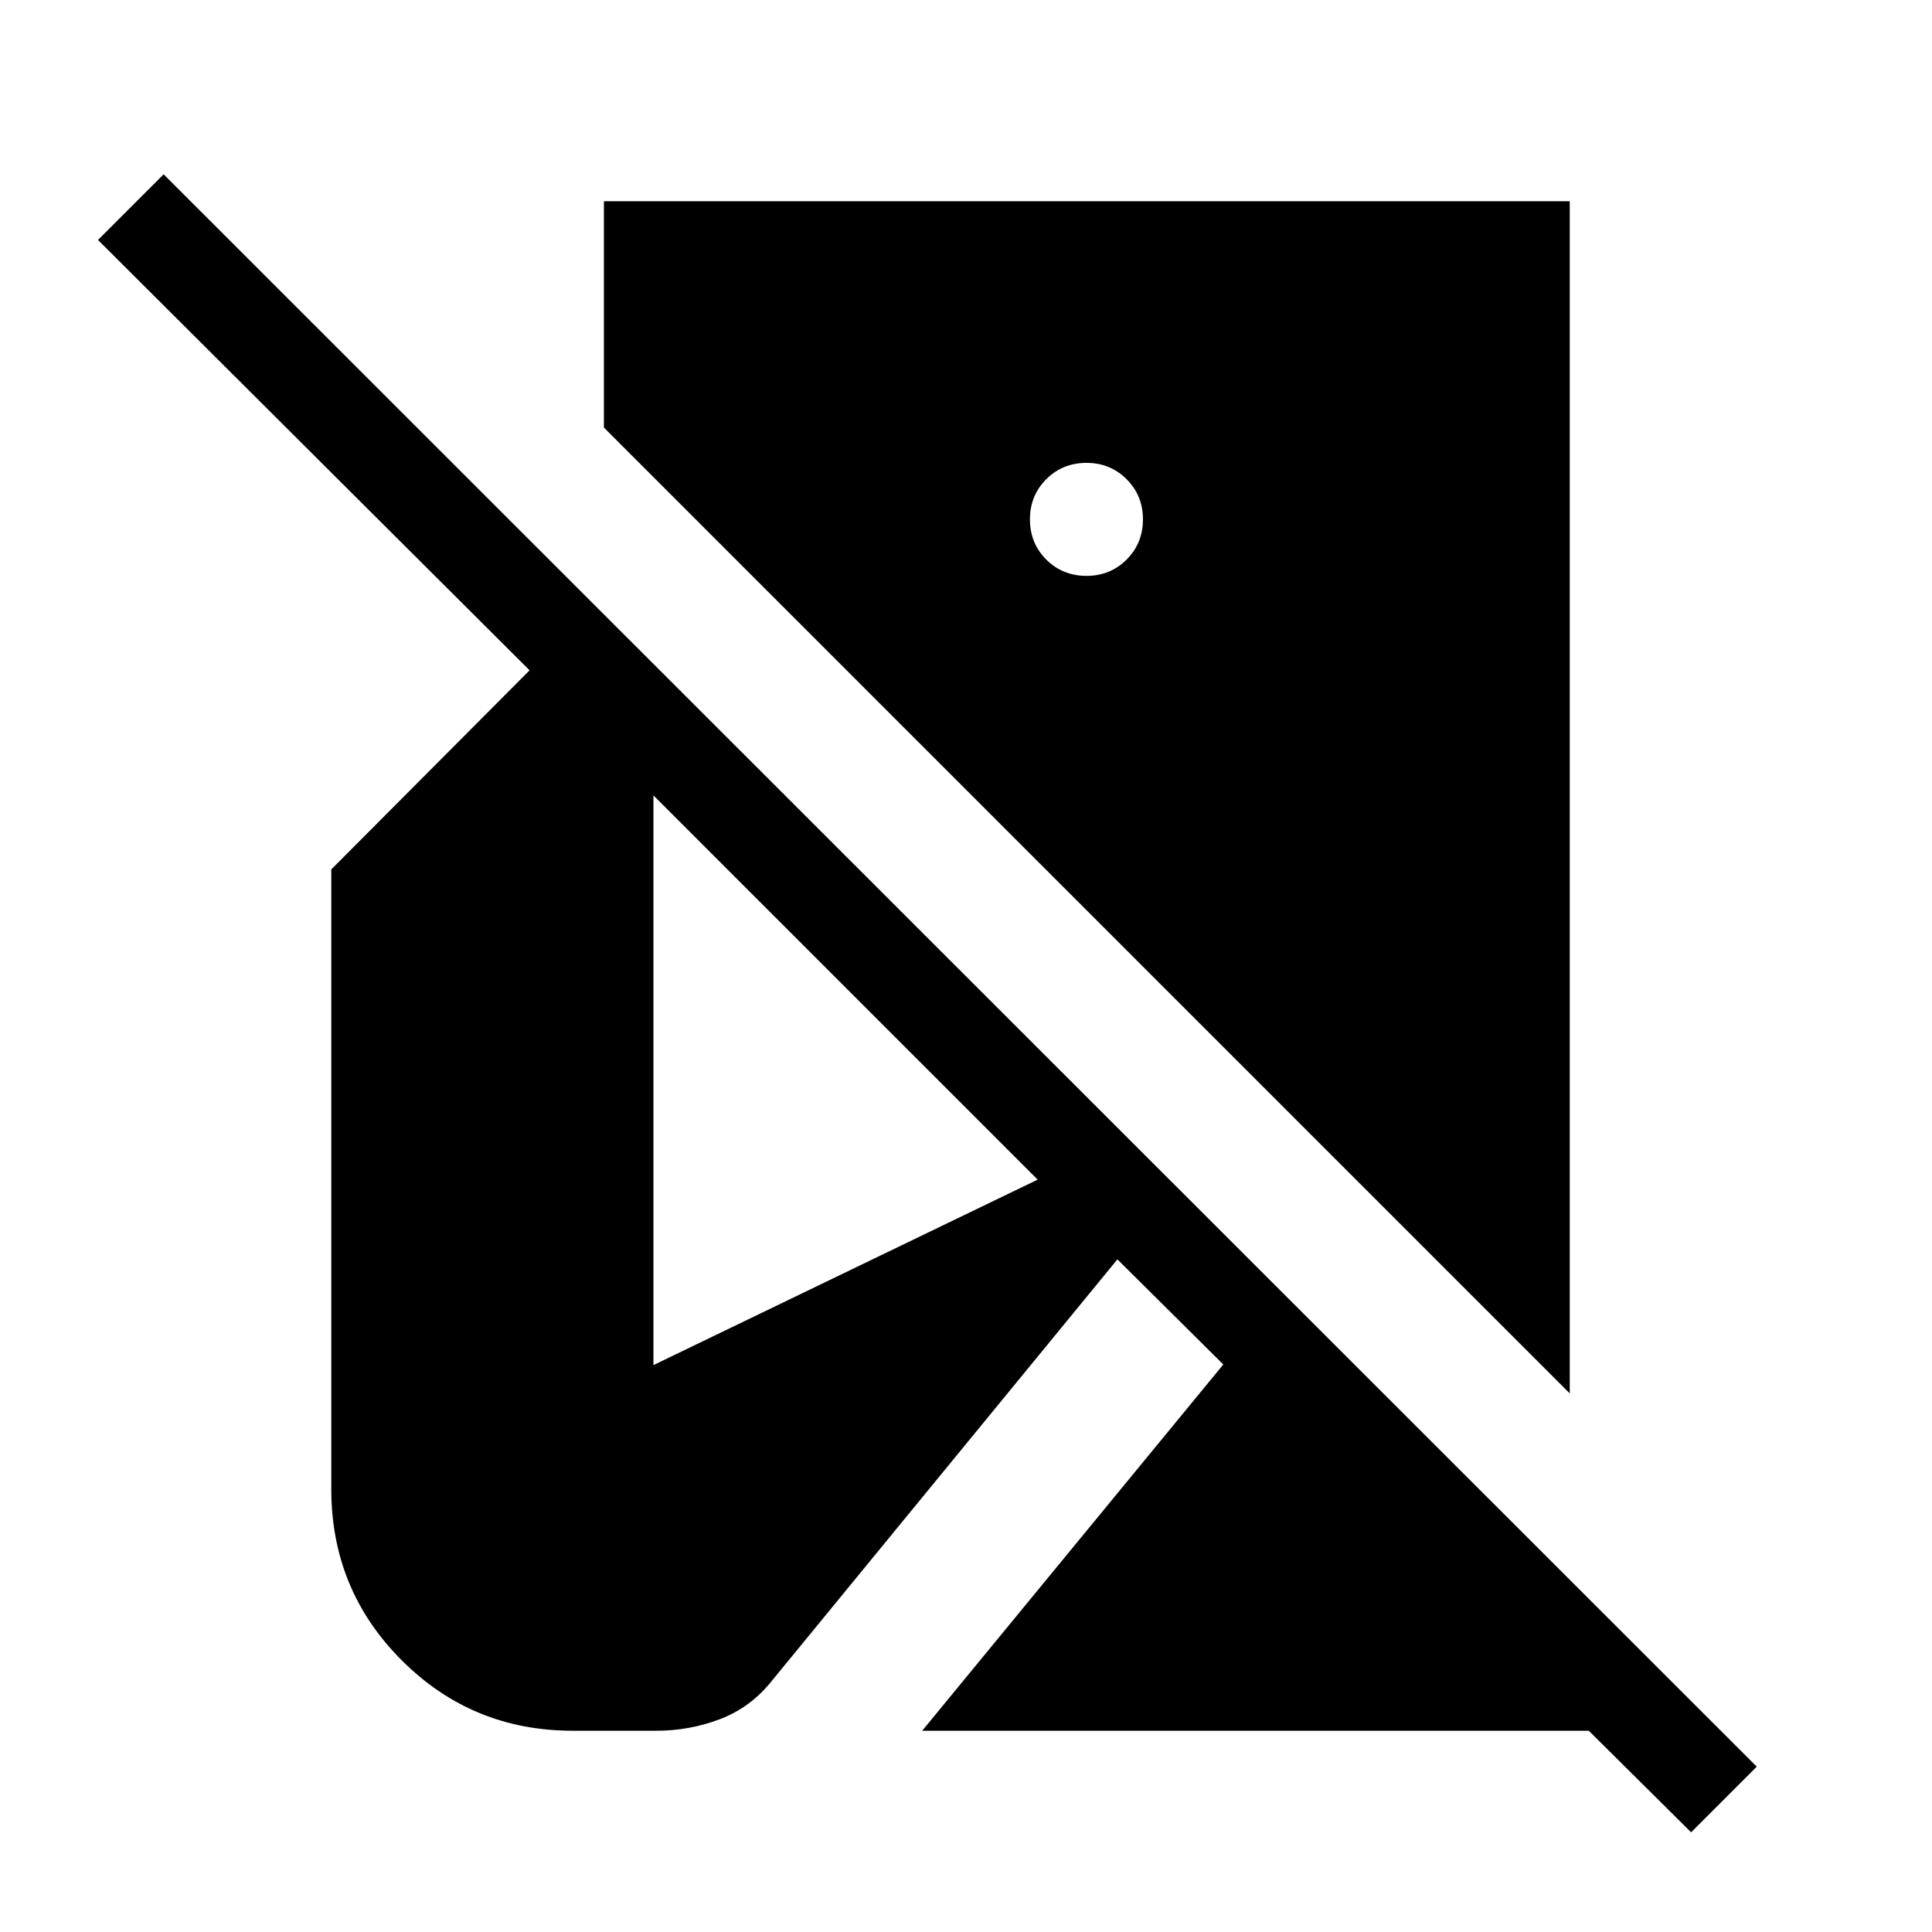 <svg xmlns="http://www.w3.org/2000/svg" width="48" height="48" viewBox="0 -960 960 960"><path d="M840.31-49.54 789.46-100H458.23l149.62-182-52.62-52.23L383.69-125q-10.61 13.38-25.81 19.19-15.19 5.81-31.8 5.81h-41.46q-50 0-85-35t-35-85v-308l98.53-98.92L48.69-840.77l32.62-32.61L872.92-82.15l-32.61 32.61ZM780-267.62 300.08-747.54V-860H780v592.38ZM539.85-673.85q11.84 0 19.96-8.11 8.11-8.12 8.11-19.96 0-11.85-8.11-19.96-8.12-8.12-19.96-8.12-11.85 0-19.97 8.12-8.11 8.11-8.11 19.96 0 11.84 8.11 19.96 8.12 8.11 19.97 8.11ZM324.69-281.69l190.92-92.16-190.92-190.92v283.08Z"/></svg>